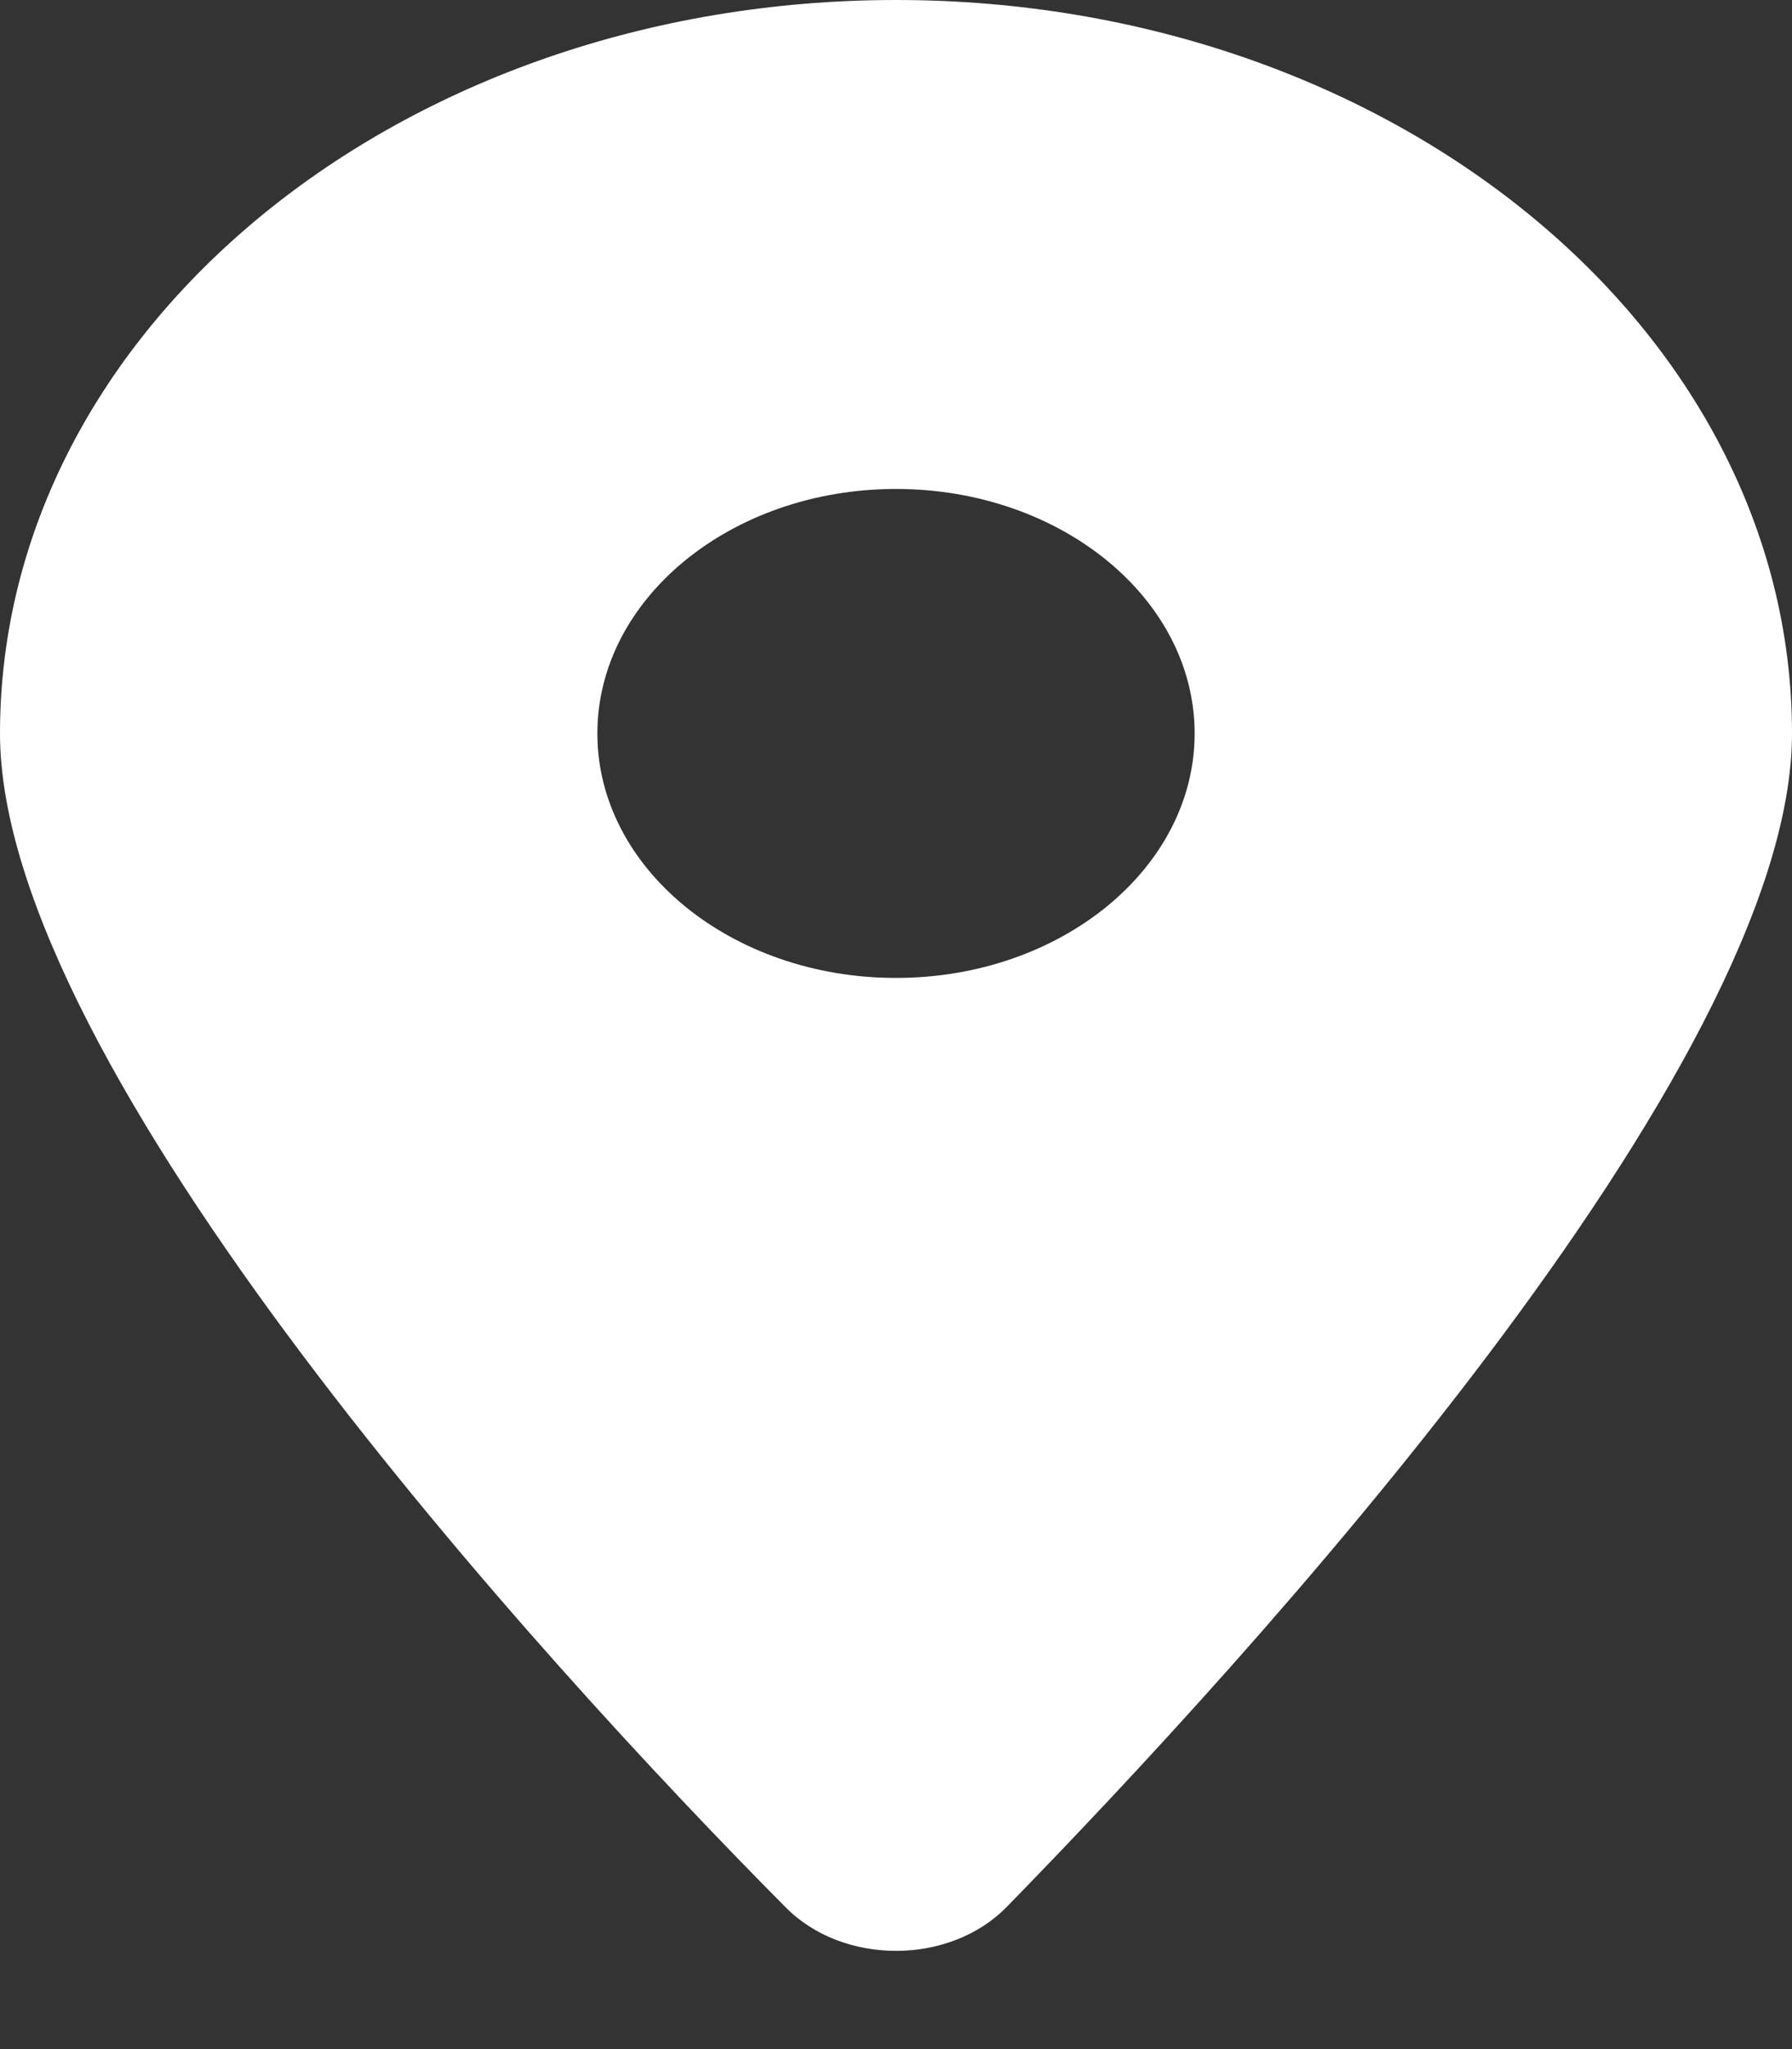 <svg width="14" height="16" viewBox="0 0 14 16" fill="none" xmlns="http://www.w3.org/2000/svg">
<rect x="0" y="0" width="14" height="16" fill="#333333" stroke="none"/>
<g clip-path="url(#clip0_1222_171)">
<path d="M6.136 14.891C4.233 12.976 0 8.334 0 5.727C0 2.564 3.134 0 7 0C10.865 0 14 2.564 14 5.727C14 8.334 9.734 12.976 7.864 14.891C7.416 15.347 6.584 15.347 6.136 14.891ZM7 7.636C8.287 7.636 9.333 6.78 9.333 5.727C9.333 4.674 8.287 3.818 7 3.818C5.713 3.818 4.667 4.674 4.667 5.727C4.667 6.78 5.713 7.636 7 7.636Z" fill="white"/>
</g>
<defs>
<clipPath id="clip0_1222_171">
<rect width="14" height="15.273" fill="white"/>
</clipPath>
</defs>
</svg>
